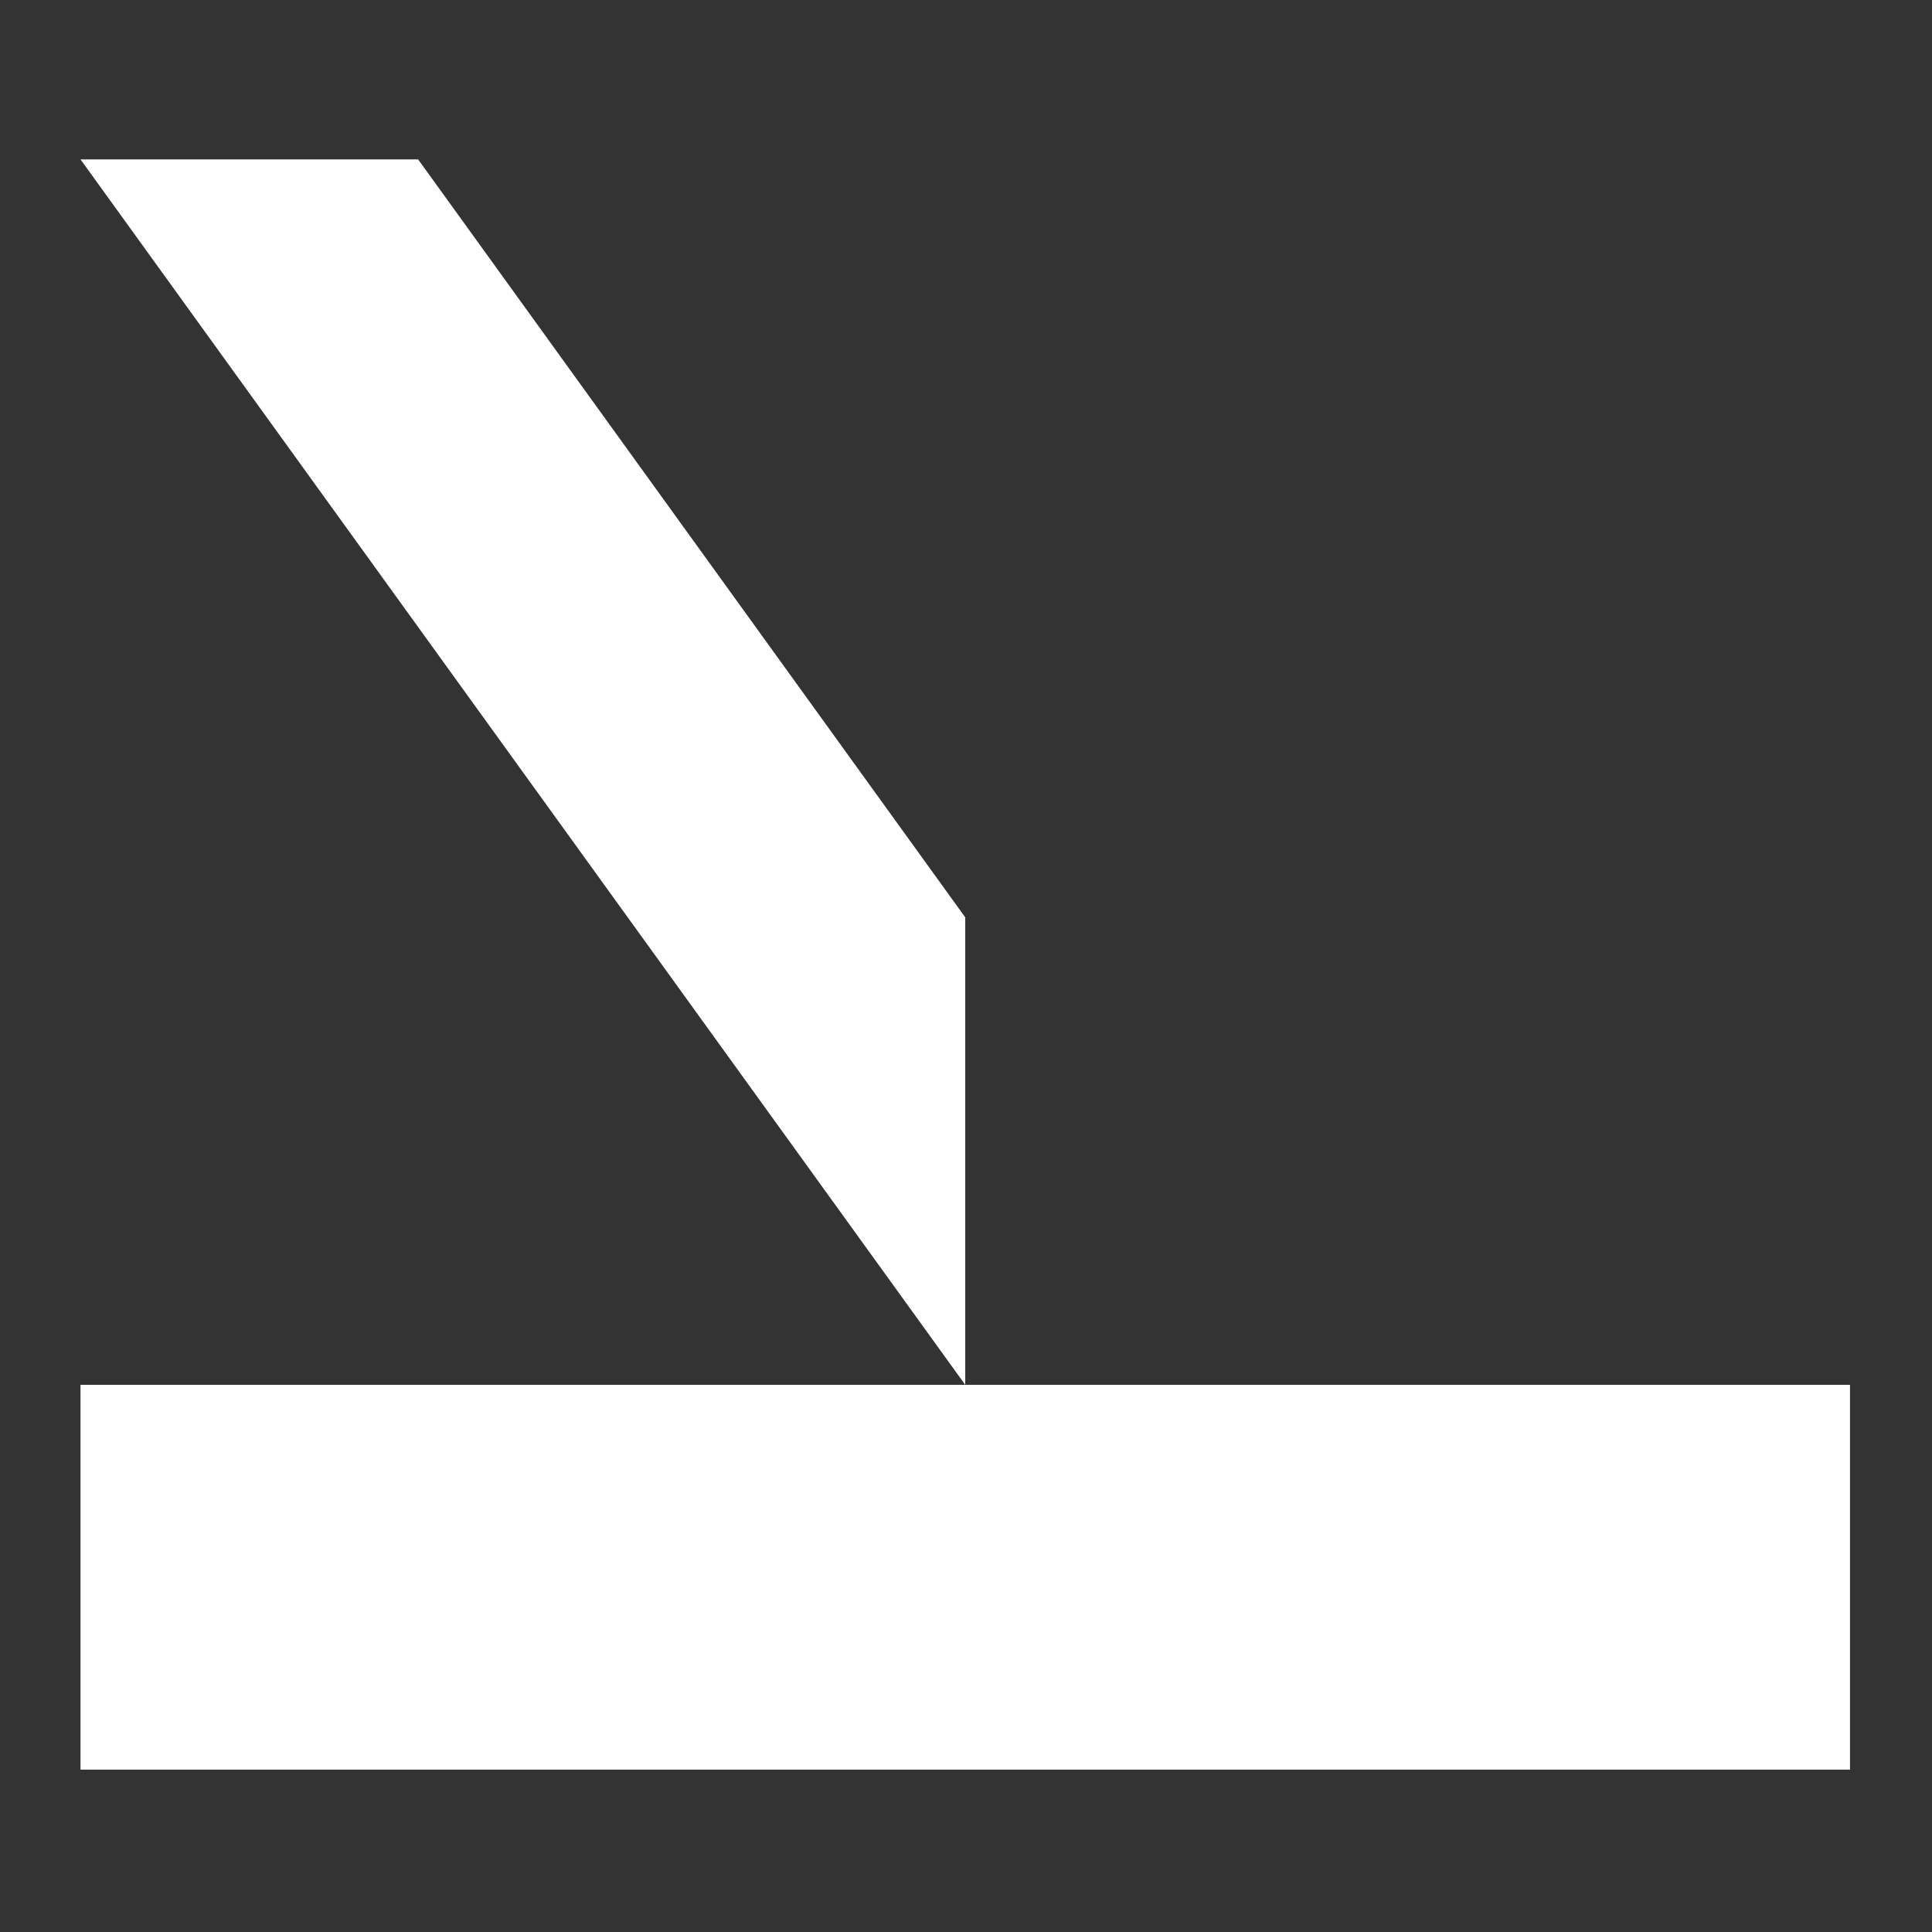 <?xml version="1.0" encoding="UTF-8" standalone="no"?>
<!-- Generator: Adobe Illustrator 16.0.0, SVG Export Plug-In . SVG Version: 6.00 Build 0)  -->

<svg
   xmlns:dc="http://purl.org/dc/elements/1.1/"
   xmlns:cc="http://creativecommons.org/ns#"
   xmlns:rdf="http://www.w3.org/1999/02/22-rdf-syntax-ns#"
   xmlns:svg="http://www.w3.org/2000/svg"
   xmlns="http://www.w3.org/2000/svg"
   xmlns:sodipodi="http://sodipodi.sourceforge.net/DTD/sodipodi-0.dtd"
   xmlns:inkscape="http://www.inkscape.org/namespaces/inkscape"
   version="1.1"
   id="Ebene_1"
   x="0px"
   y="0px"
   width="48"
   height="48"
   viewBox="0 0 48 48"
   enable-background="new 0 0 185.495 168.801"
   xml:space="preserve"
   sodipodi:docname="ic_notification_anim_3.svg"
   inkscape:version="0.92.2 (5c3e80d, 2017-08-06)"><rect x="0" y="0" width="48" height="48" fill="#333333" stroke="none"/><defs
     id="defs3685" /><sodipodi:namedview
     pagecolor="#ffffff"
     bordercolor="#666666"
     borderopacity="1"
     objecttolerance="10"
     gridtolerance="10"
     guidetolerance="10"
     inkscape:pageopacity="0"
     inkscape:pageshadow="2"
     inkscape:window-width="1858"
     inkscape:window-height="1057"
     id="namedview3683"
     showgrid="false"
     inkscape:zoom="11.313708"
     inkscape:cx="22.938433"
     inkscape:cy="28.092727"
     inkscape:window-x="-8"
     inkscape:window-y="-8"
     inkscape:window-maximized="1"
     inkscape:current-layer="layer5"
     fit-margin-top="0"
     fit-margin-right="0"
     fit-margin-left="0"
     fit-margin-bottom="0" /><g
     inkscape:groupmode="layer"
     id="layer5"
     inkscape:label="Layer 4"
     style="opacity:1"
     transform="translate(0,-168)" /><g
     inkscape:groupmode="layer"
     id="layer1"
     inkscape:label="Layer 1"
     transform="translate(0,-120.801)"><polygon
       points="0,128.463 0,168.801 185.495,168.801 185.495,128.463 "
       id="polygon3680"
       style="fill:#ffffff;fill-opacity:1"
       transform="matrix(0.237,0,0,0.237,2,124.761)" /></g><g
     inkscape:groupmode="layer"
     id="layer2"
     inkscape:label="Layer 2"
     transform="translate(0,-120.801)"><polygon
       points="35.394,0 0,0 92.747,128.463 92.747,79.457 "
       id="polygon32"
       style="fill:#ffffff;fill-opacity:1"
       transform="matrix(0.237,0,0,0.237,2,124.761)" /></g></svg>